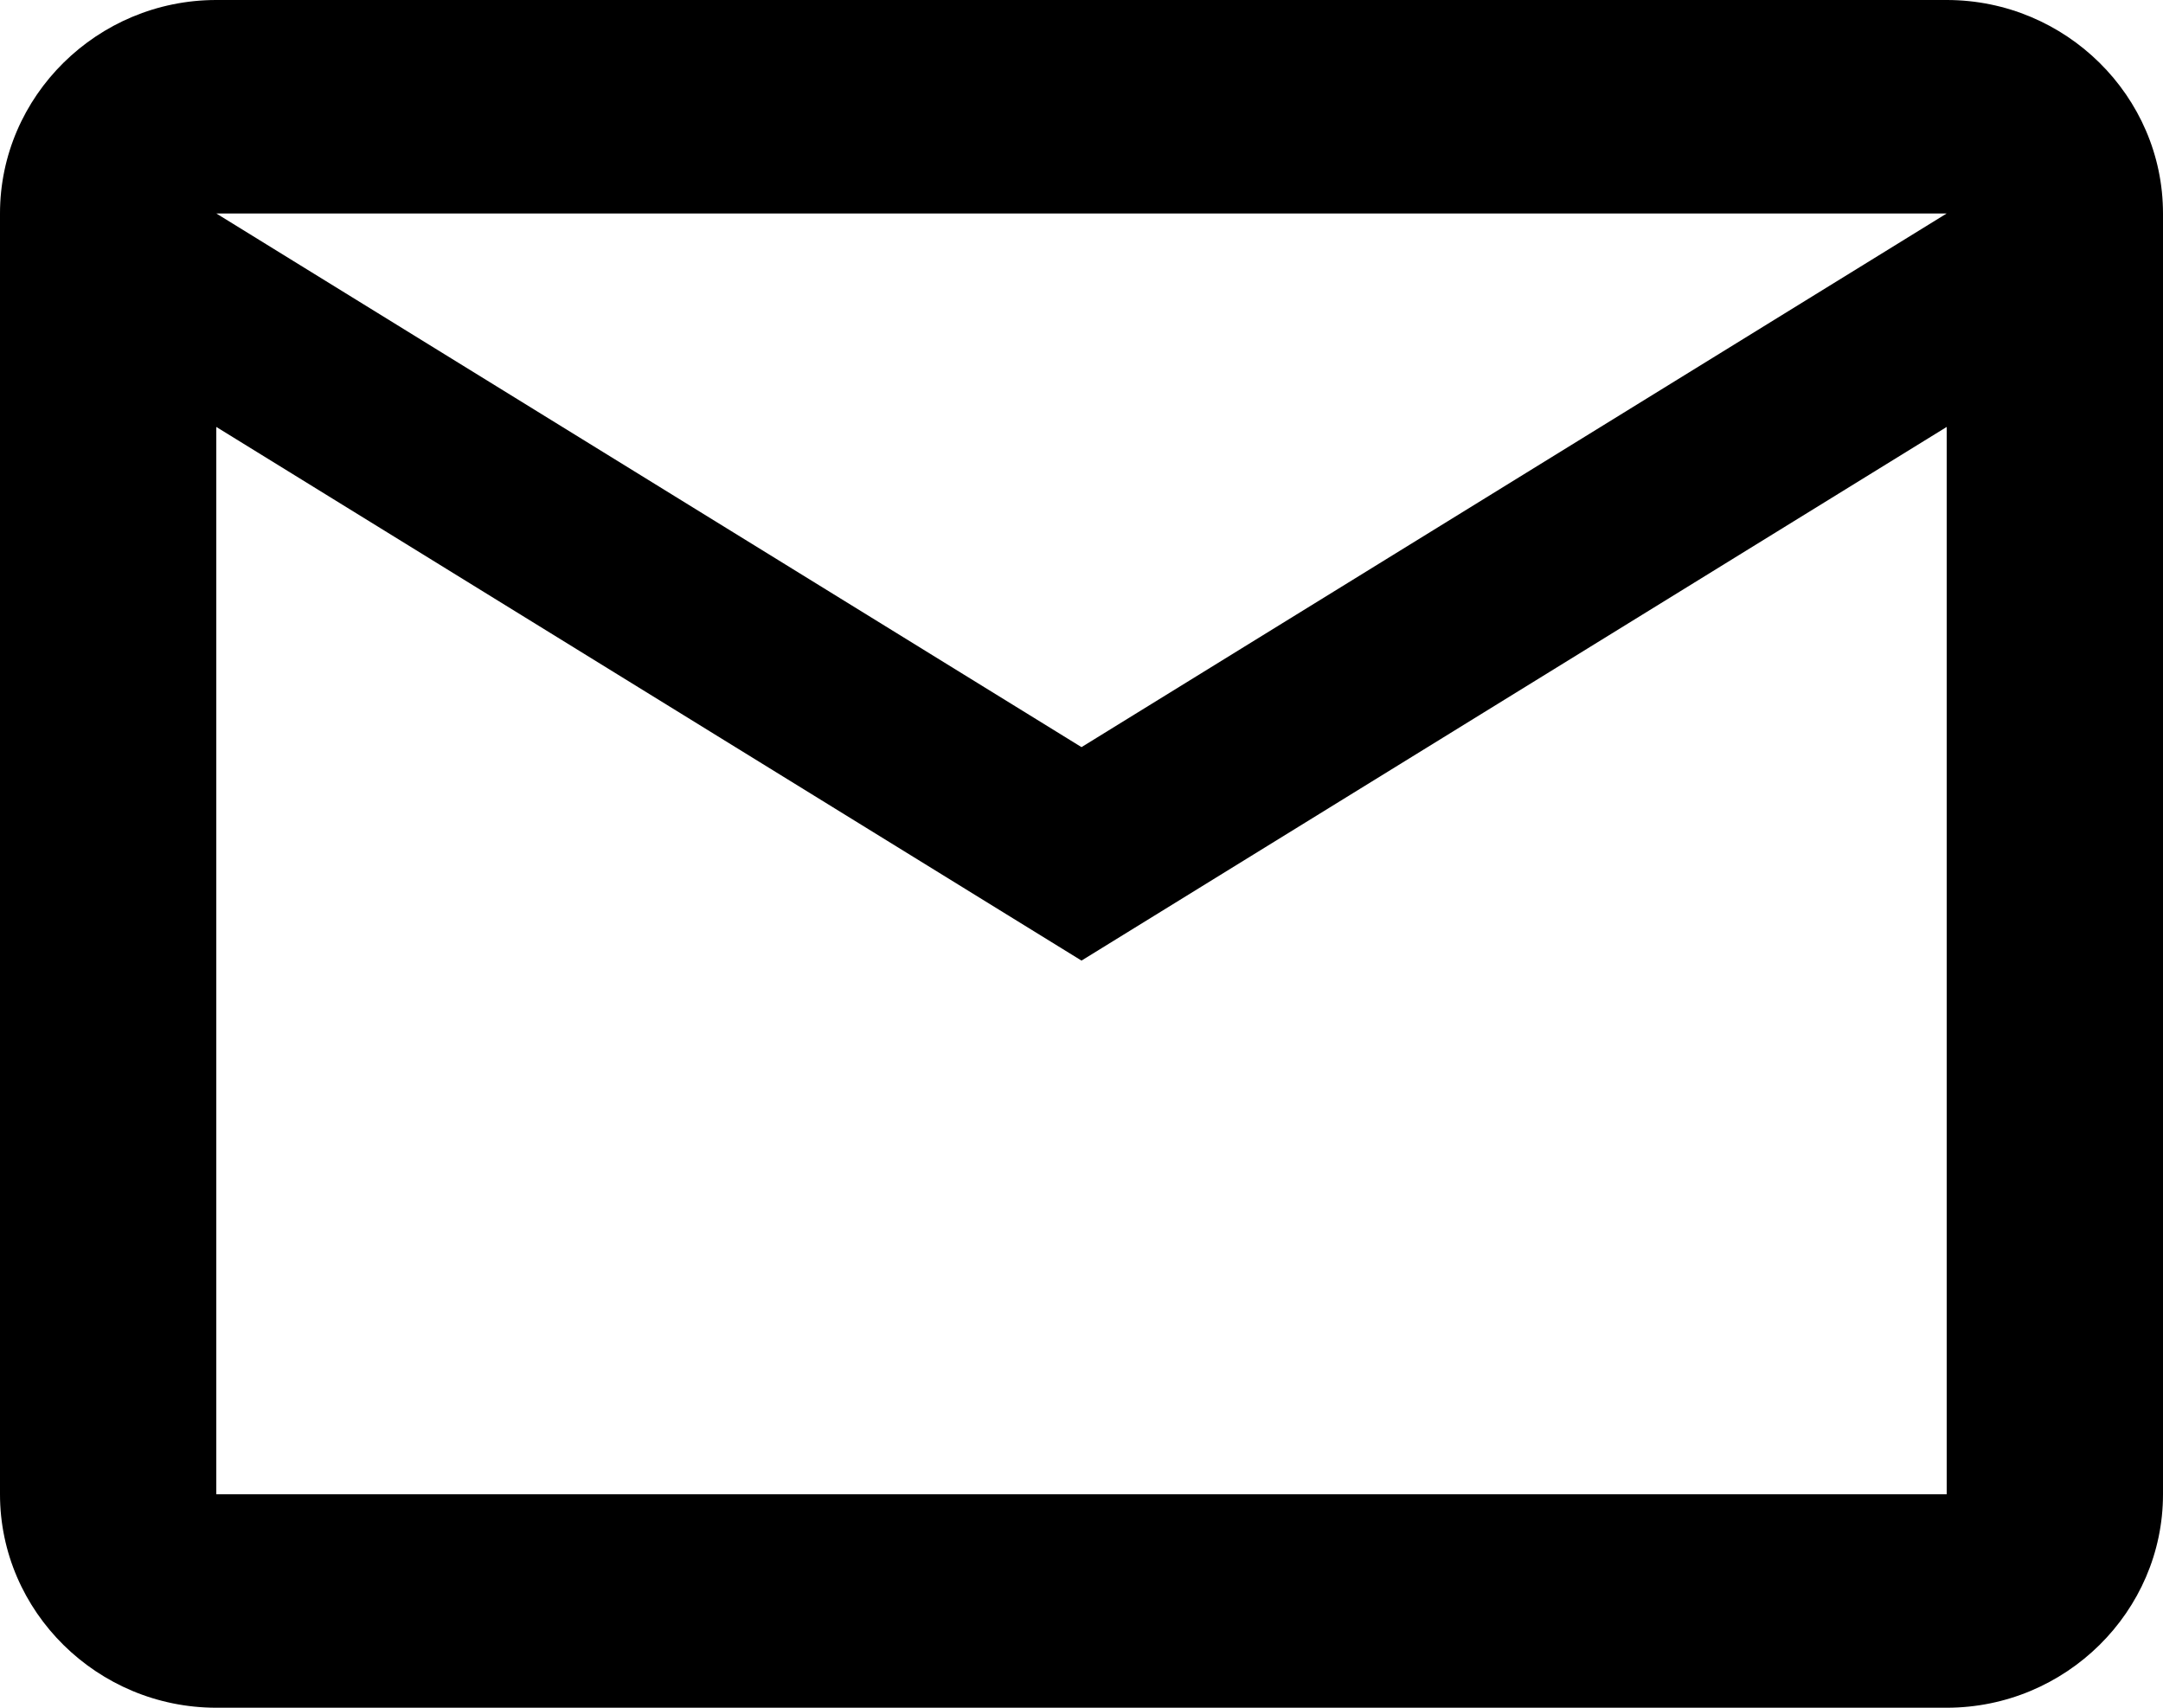 <svg width="38" height="30" viewBox="0 0 38 30" fill="none" xmlns="http://www.w3.org/2000/svg">
<path d="M38 3.75C38 1.688 36.29 0 34.2 0H3.8C1.71 0 0 1.688 0 3.75V26.25C0 28.312 1.71 30 3.8 30H34.2C36.29 30 38 28.312 38 26.25V3.75ZM34.2 3.75L19 13.125L3.8 3.75H34.2ZM34.2 26.25H3.8V7.5L19 16.875L34.2 7.5V26.25Z" fill="black"/>
</svg>
